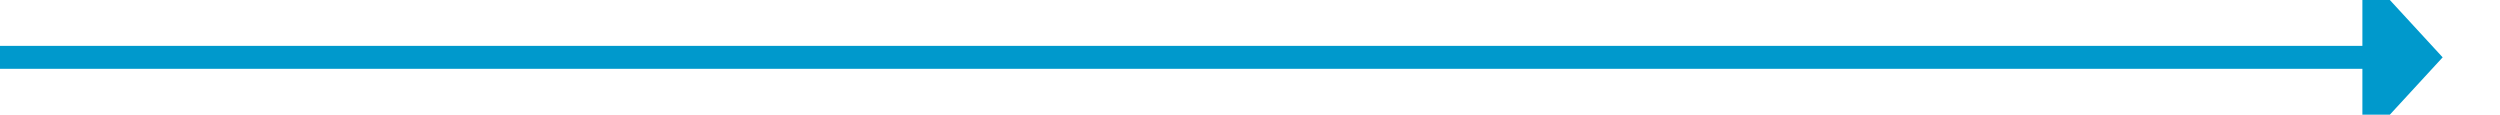 ﻿<?xml version="1.0" encoding="utf-8"?>
<svg version="1.1" xmlns:xlink="http://www.w3.org/1999/xlink" width="218px" height="10px" preserveAspectRatio="xMinYMid meet" viewBox="305 234  218 8" xmlns="http://www.w3.org/2000/svg">
  <path d="M 305 238  L 512 238  " stroke-width="2" stroke="#0099cc" fill="none" />
  <path d="M 511 245.6  L 518 238  L 511 230.4  L 511 245.6  Z " fill-rule="nonzero" fill="#0099cc" stroke="none" />
</svg>